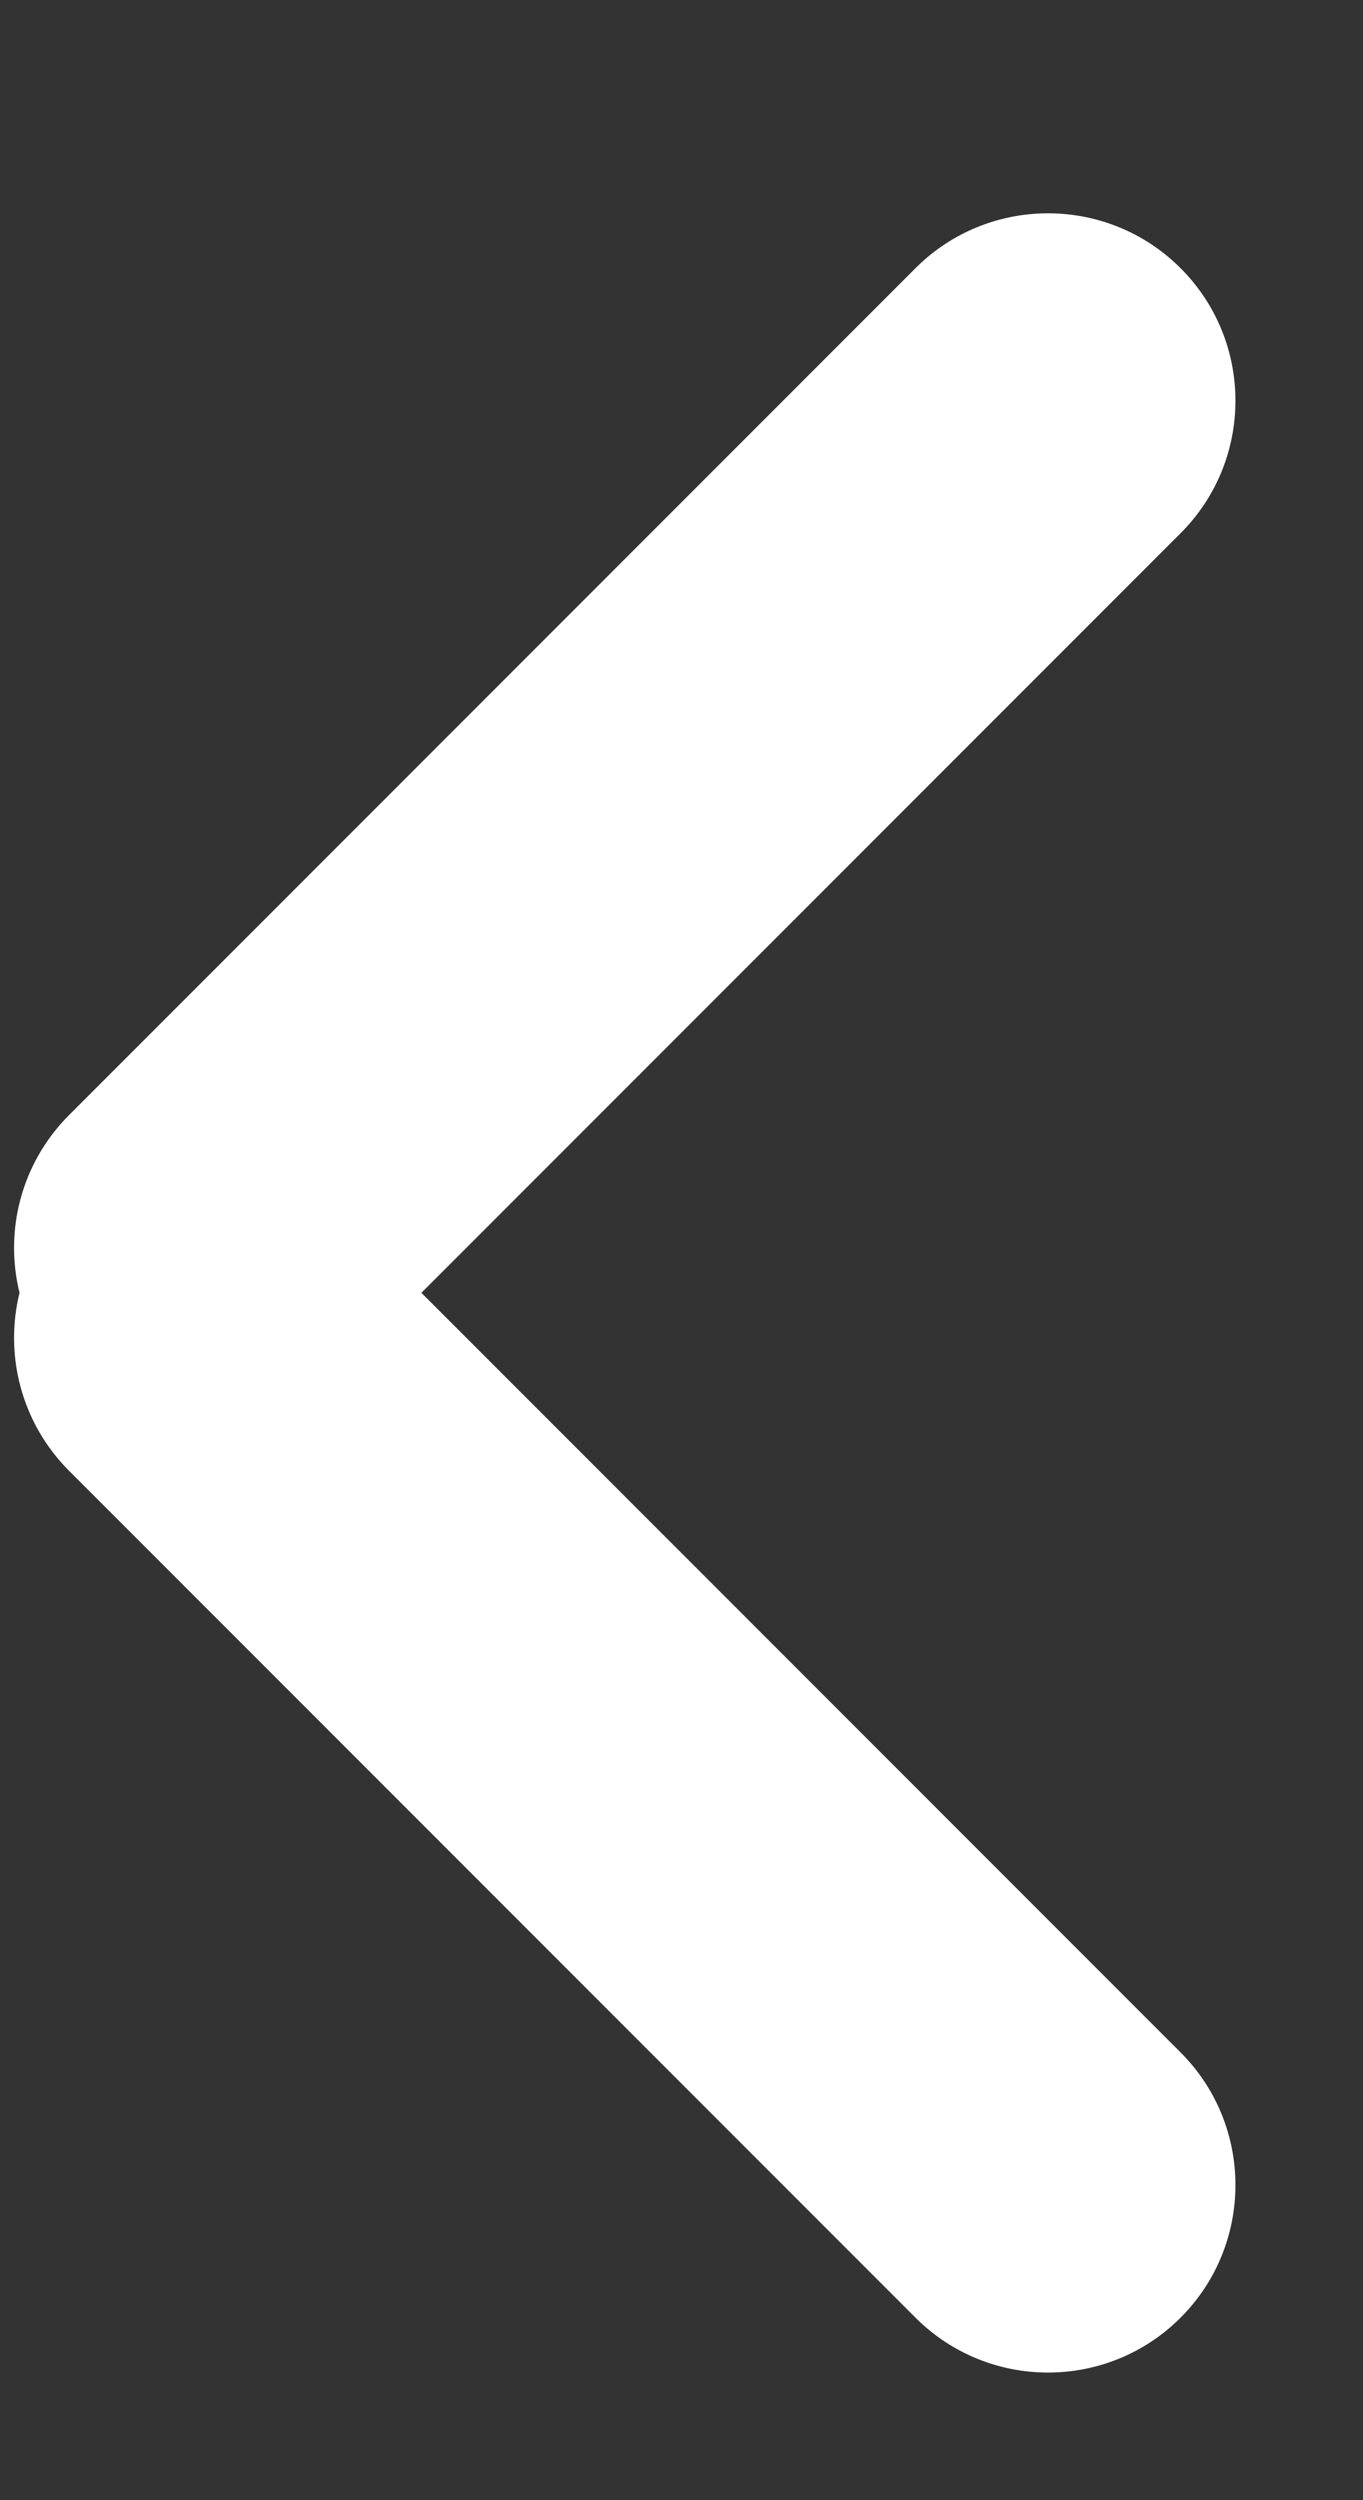 <svg width="6" height="11" viewBox="0 0 6 11" fill="none" xmlns="http://www.w3.org/2000/svg">
<rect x="0" y="0" width="6" height="11" fill="#333333" stroke="none"/>
<path fill-rule="evenodd" clip-rule="evenodd" d="M0.303 4.907L4.03 1.18C4.352 0.858 4.875 0.858 5.197 1.18C5.519 1.502 5.519 2.024 5.197 2.346L1.855 5.688L5.197 9.03C5.519 9.352 5.519 9.875 5.197 10.197C4.875 10.519 4.352 10.519 4.03 10.197L0.303 6.47C0.092 6.258 0.019 5.959 0.086 5.688C0.019 5.417 0.092 5.119 0.303 4.907Z" fill="#fff"/>
</svg>
